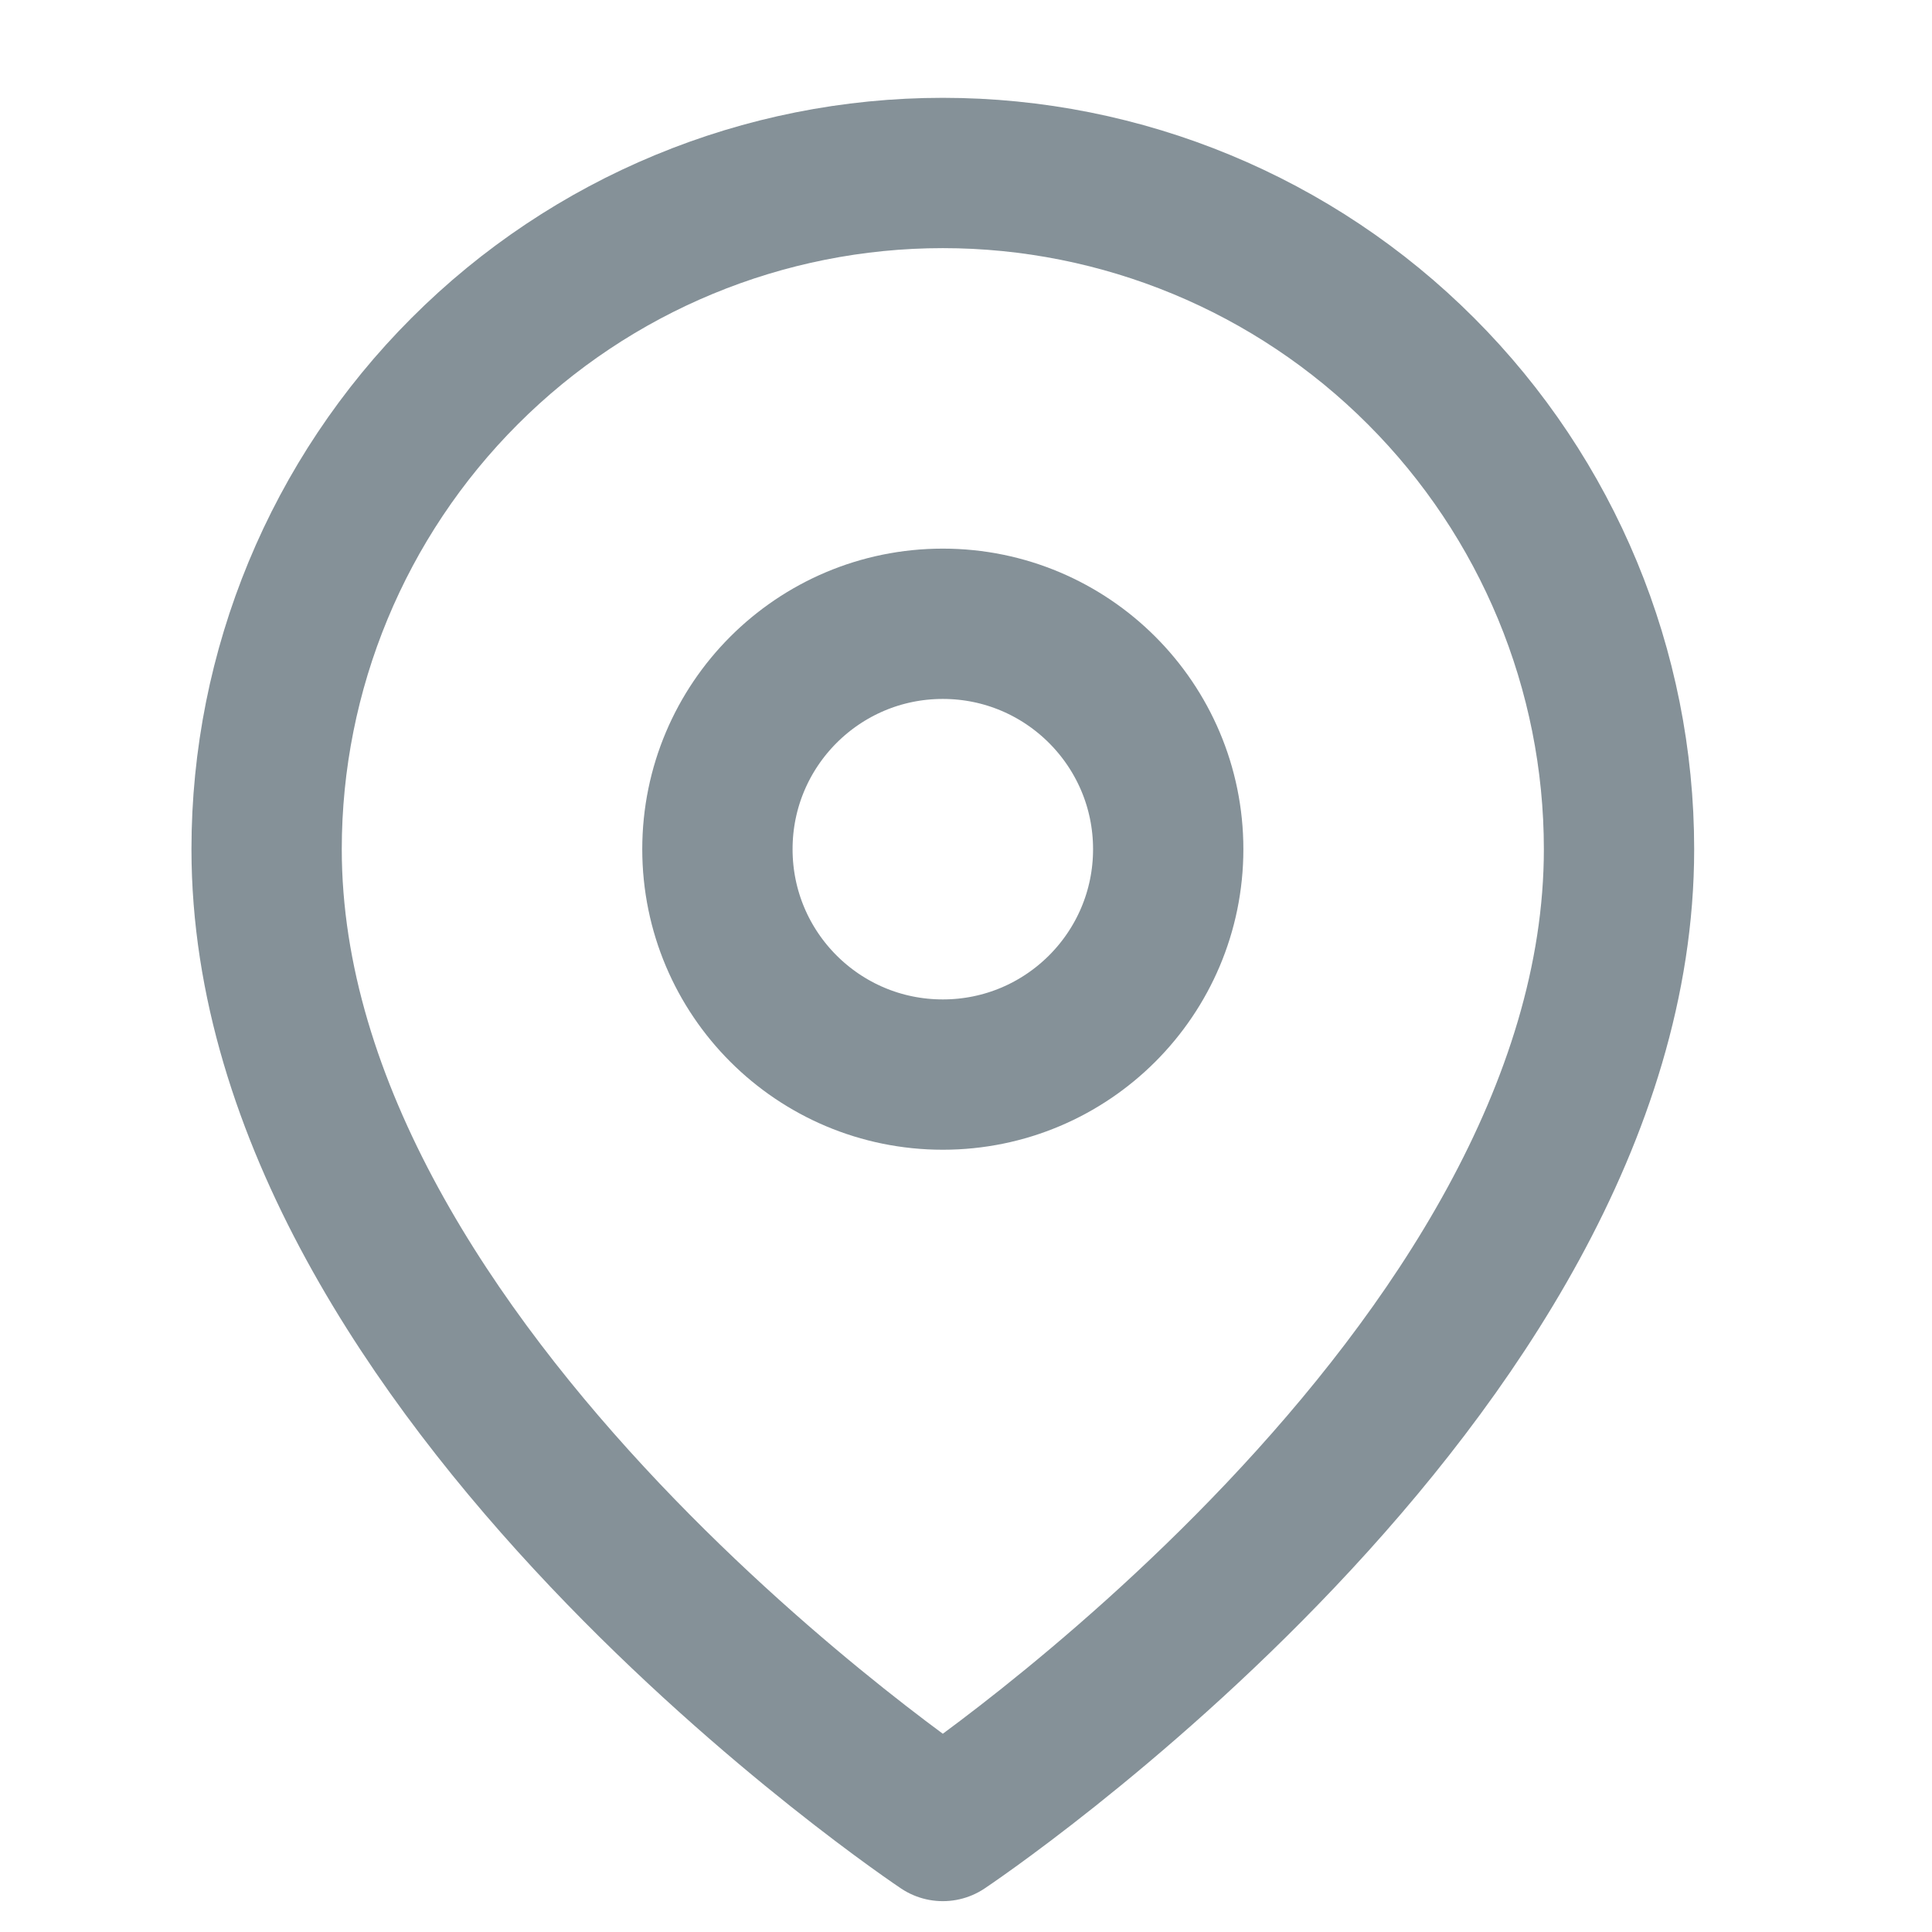 <svg width="15" height="15" viewBox="0 0 15 15" fill="none" xmlns="http://www.w3.org/2000/svg">
<path d="M12.57 6.593C12.57 10.677 7.32 14.177 7.32 14.177C7.32 14.177 2.07 10.677 2.07 6.593C2.07 5.201 2.623 3.866 3.608 2.881C4.592 1.896 5.927 1.343 7.32 1.343C8.712 1.343 10.048 1.896 11.032 2.881C12.017 3.866 12.57 5.201 12.57 6.593Z" stroke="#5C6C75" stroke-opacity="0.75" stroke-width="1.167" stroke-linecap="round" stroke-linejoin="round"/>
<path d="M7.32 8.343C8.286 8.343 9.07 7.56 9.07 6.593C9.07 5.627 8.286 4.843 7.32 4.843C6.353 4.843 5.57 5.627 5.57 6.593C5.57 7.56 6.353 8.343 7.32 8.343Z" stroke="#5C6C75" stroke-opacity="0.75" stroke-width="1.167" stroke-linecap="round" stroke-linejoin="round"/>
</svg>
